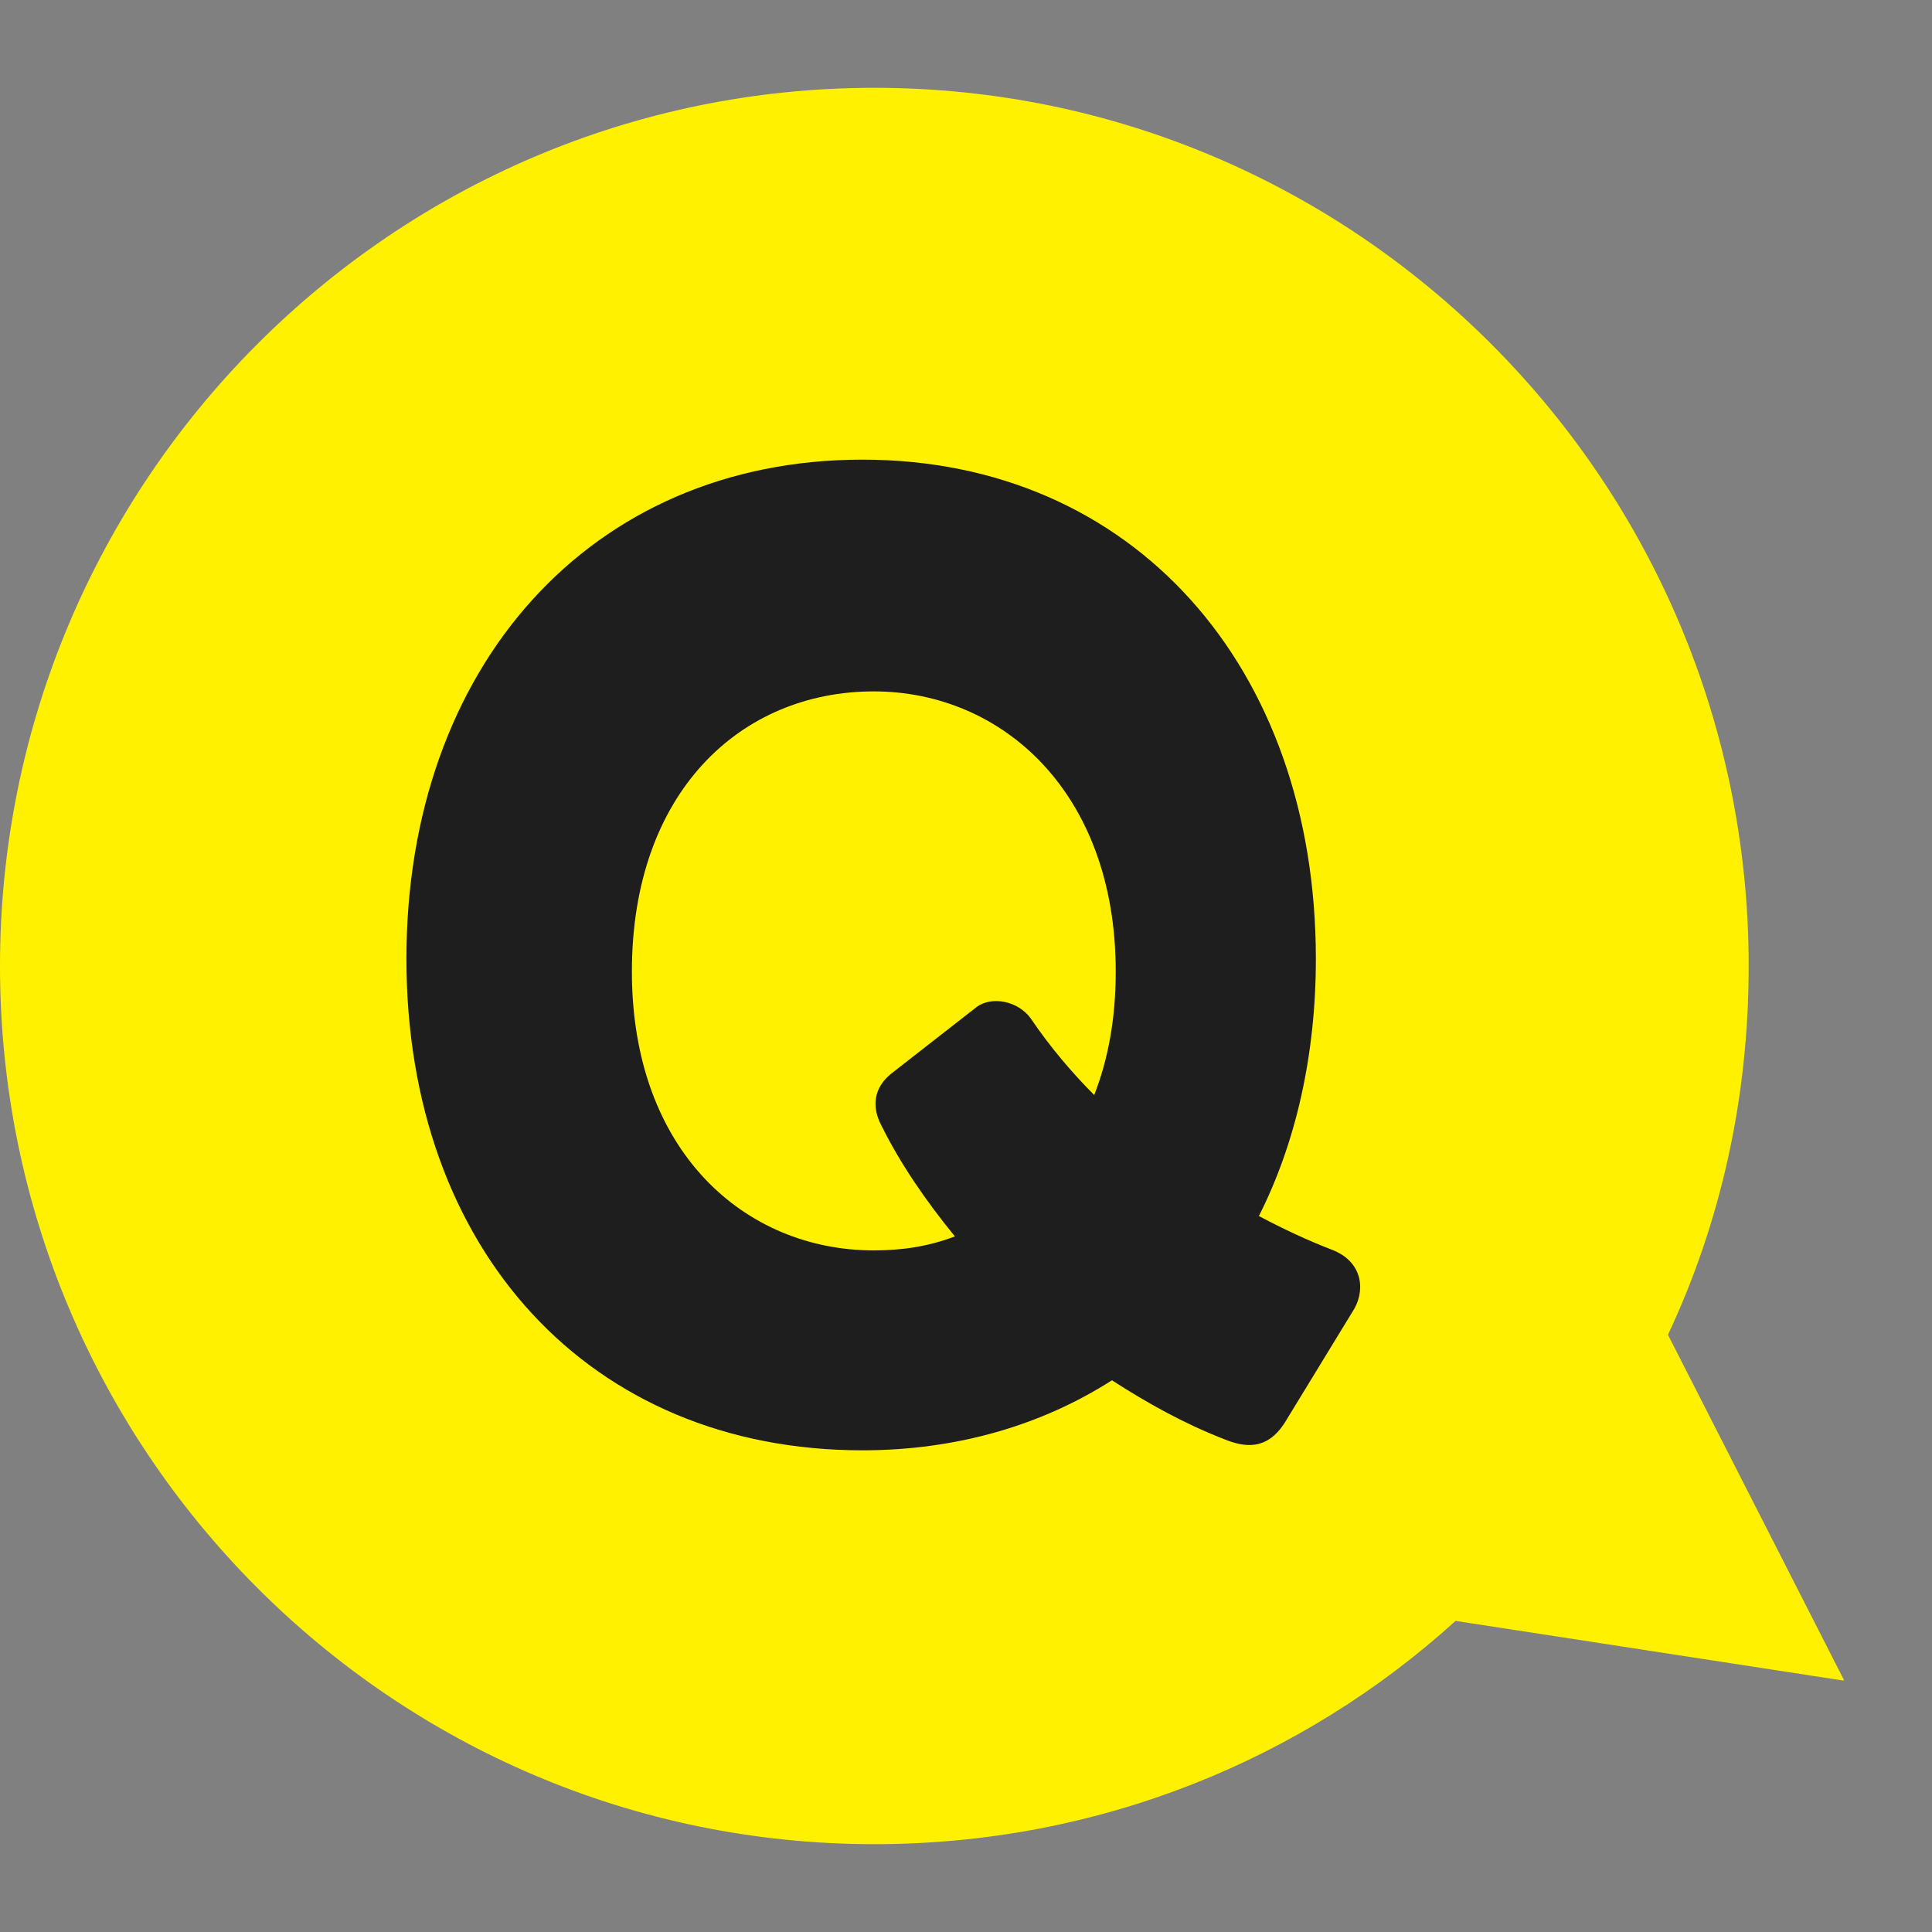 <svg width="44" height="44" viewBox="0 0 44 44" fill="none" xmlns="http://www.w3.org/2000/svg">
<rect x="0" y="0" width="44" height="44" fill="#808080" stroke="none"/>
<path d="M42 38.271L37.987 30.399C39.188 27.838 39.825 25.013 39.825 22C39.825 10.964 30.9 2 19.913 2C8.925 2 0 10.964 0 22C0 33.036 8.925 42 19.913 42C25.012 42 29.663 40.079 33.15 36.915L41.962 38.271H42Z" fill="#FFF100"/>
<path d="M30.805 29.869L29.247 32.421C28.843 33.03 28.353 32.972 27.862 32.769C26.968 32.421 26.132 31.957 25.324 31.435C23.737 32.45 21.805 33.03 19.641 33.03C13.439 33.03 9.256 28.477 9.256 21.836C9.256 15.195 13.439 10.468 19.641 10.468C25.814 10.468 29.968 15.195 29.968 21.836C29.968 24.04 29.507 26.041 28.67 27.694C29.218 27.984 29.766 28.245 30.372 28.477C31.064 28.767 31.093 29.434 30.805 29.869ZM20.304 24.446L22.237 22.938C22.583 22.677 23.189 22.793 23.478 23.199C23.91 23.837 24.401 24.417 24.92 24.939C25.237 24.127 25.41 23.199 25.41 22.126C25.41 18.037 22.814 15.746 19.901 15.746C16.872 15.746 14.391 18.037 14.391 22.126C14.391 26.215 16.958 28.477 19.901 28.477C20.535 28.477 21.141 28.39 21.747 28.158C21.083 27.346 20.506 26.505 20.074 25.635C19.843 25.2 19.901 24.765 20.304 24.446Z" fill="#1E1E1E"/>
</svg>

